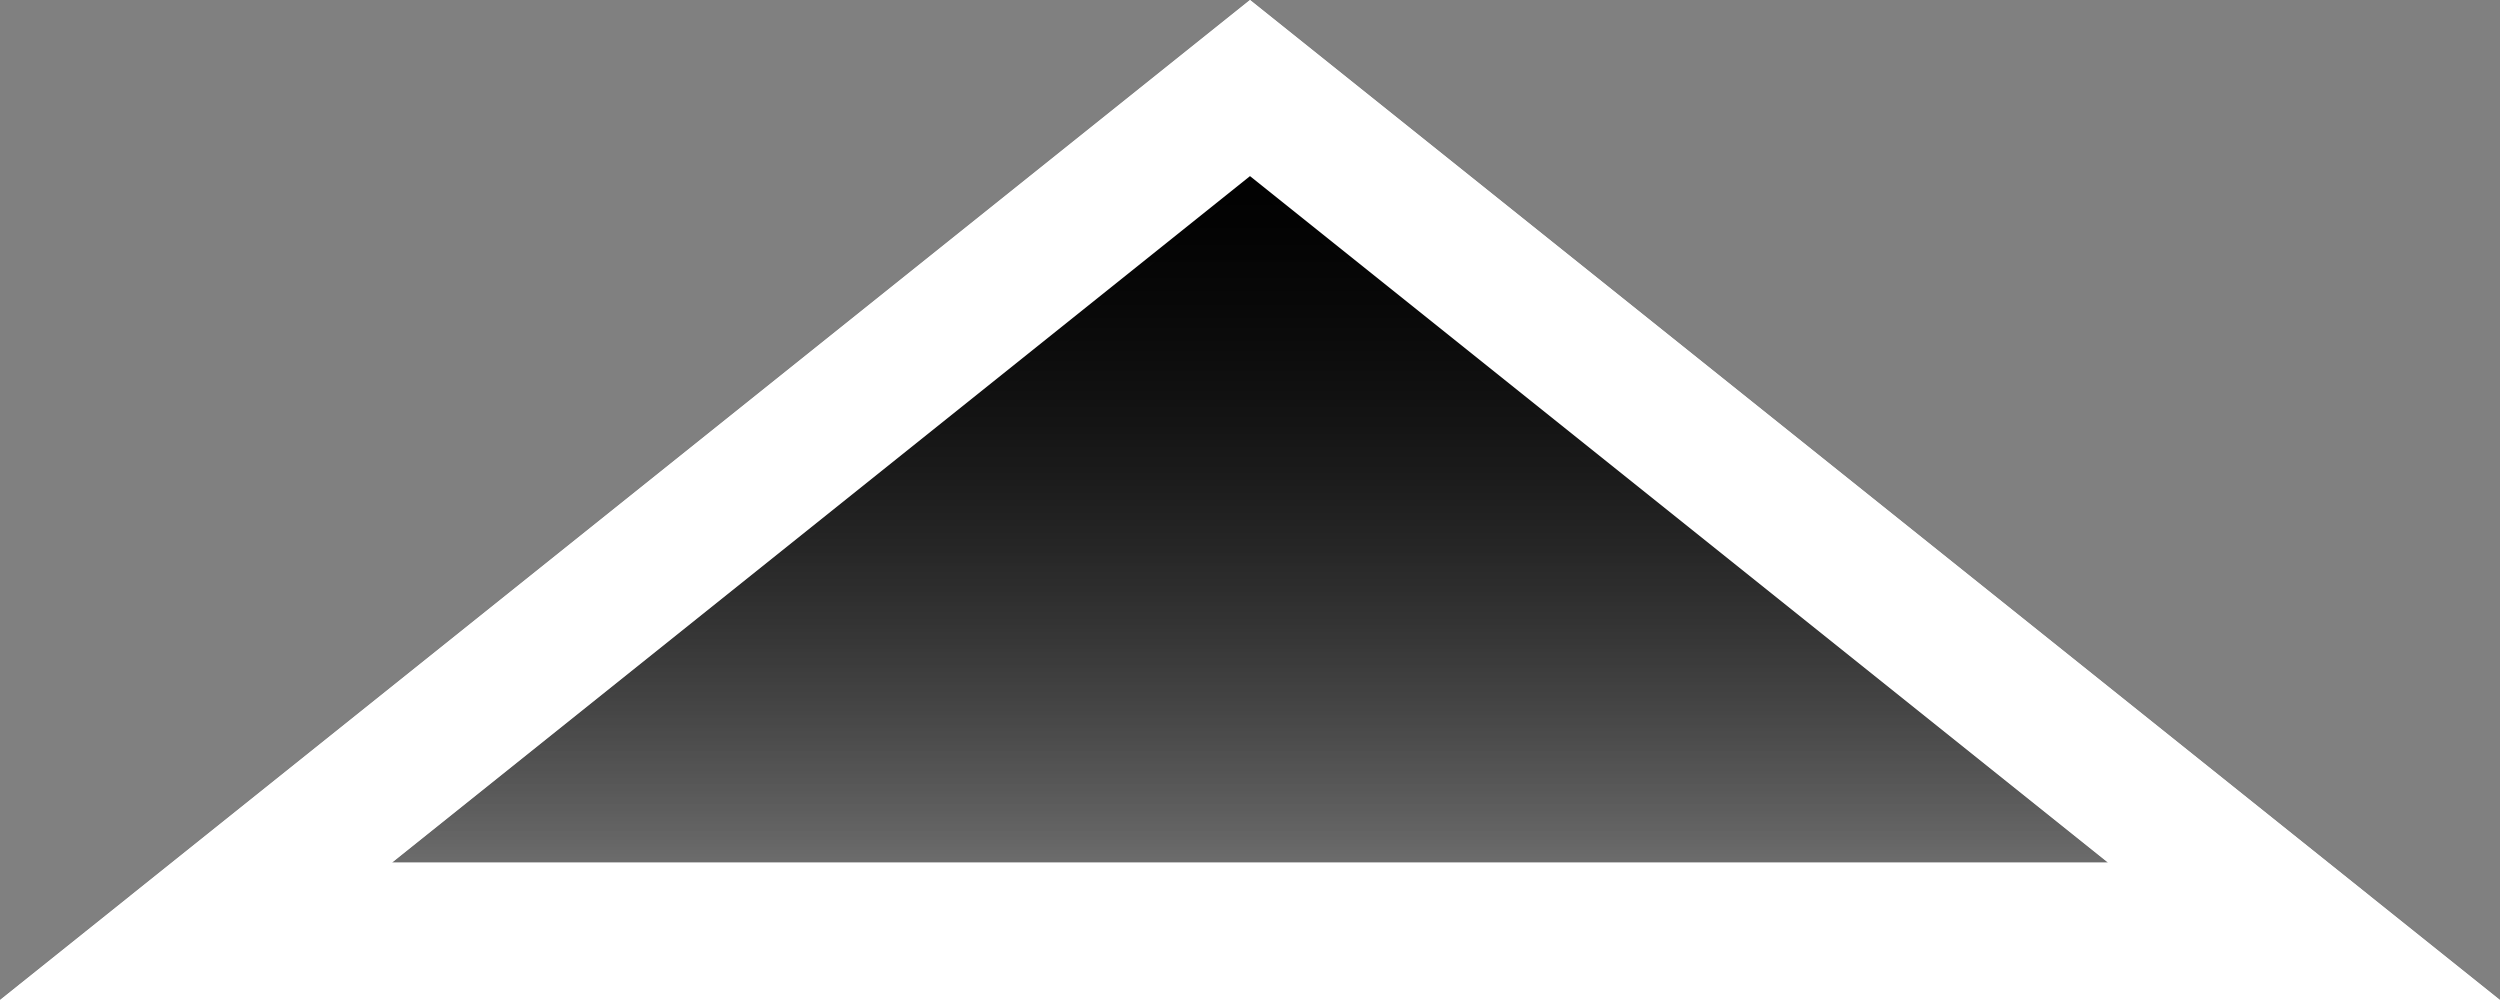 <svg version="1.1" xmlns="http://www.w3.org/2000/svg" xmlns:xlink="http://www.w3.org/1999/xlink" width="36.368" height="14.547" viewBox="0,0,36.368,14.547"><rect x="0" y="0" width="36.368" height="14.547" fill="#808080" stroke="none"/><defs><linearGradient x1="240" y1="183.7" x2="240" y2="195.967" gradientUnits="userSpaceOnUse" id="color-1"><stop offset="0" stop-color="#000000"/><stop offset="1" stop-color="#000000" stop-opacity="0"/></linearGradient><linearGradient x1="240" y1="183.7" x2="240" y2="195.967" gradientUnits="userSpaceOnUse" id="color-2"><stop offset="0" stop-color="#000000"/><stop offset="1" stop-color="#000000" stop-opacity="0"/></linearGradient></defs><g transform="translate(-221.816,-182.419)"><g data-paper-data="{&quot;isPaintingLayer&quot;:true}" fill-rule="nonzero" stroke="#ffffff" stroke-width="2" stroke-linecap="butt" stroke-linejoin="miter" stroke-miterlimit="10" stroke-dasharray="" stroke-dashoffset="0" style="mix-blend-mode: normal"><path d="M224.667,195.967l15.333,-12.267l15.333,12.267z" fill="url(#color-1)"/><path d="M224.667,195.967l15.333,-12.267l15.333,12.267z" fill="url(#color-2)"/></g></g></svg>